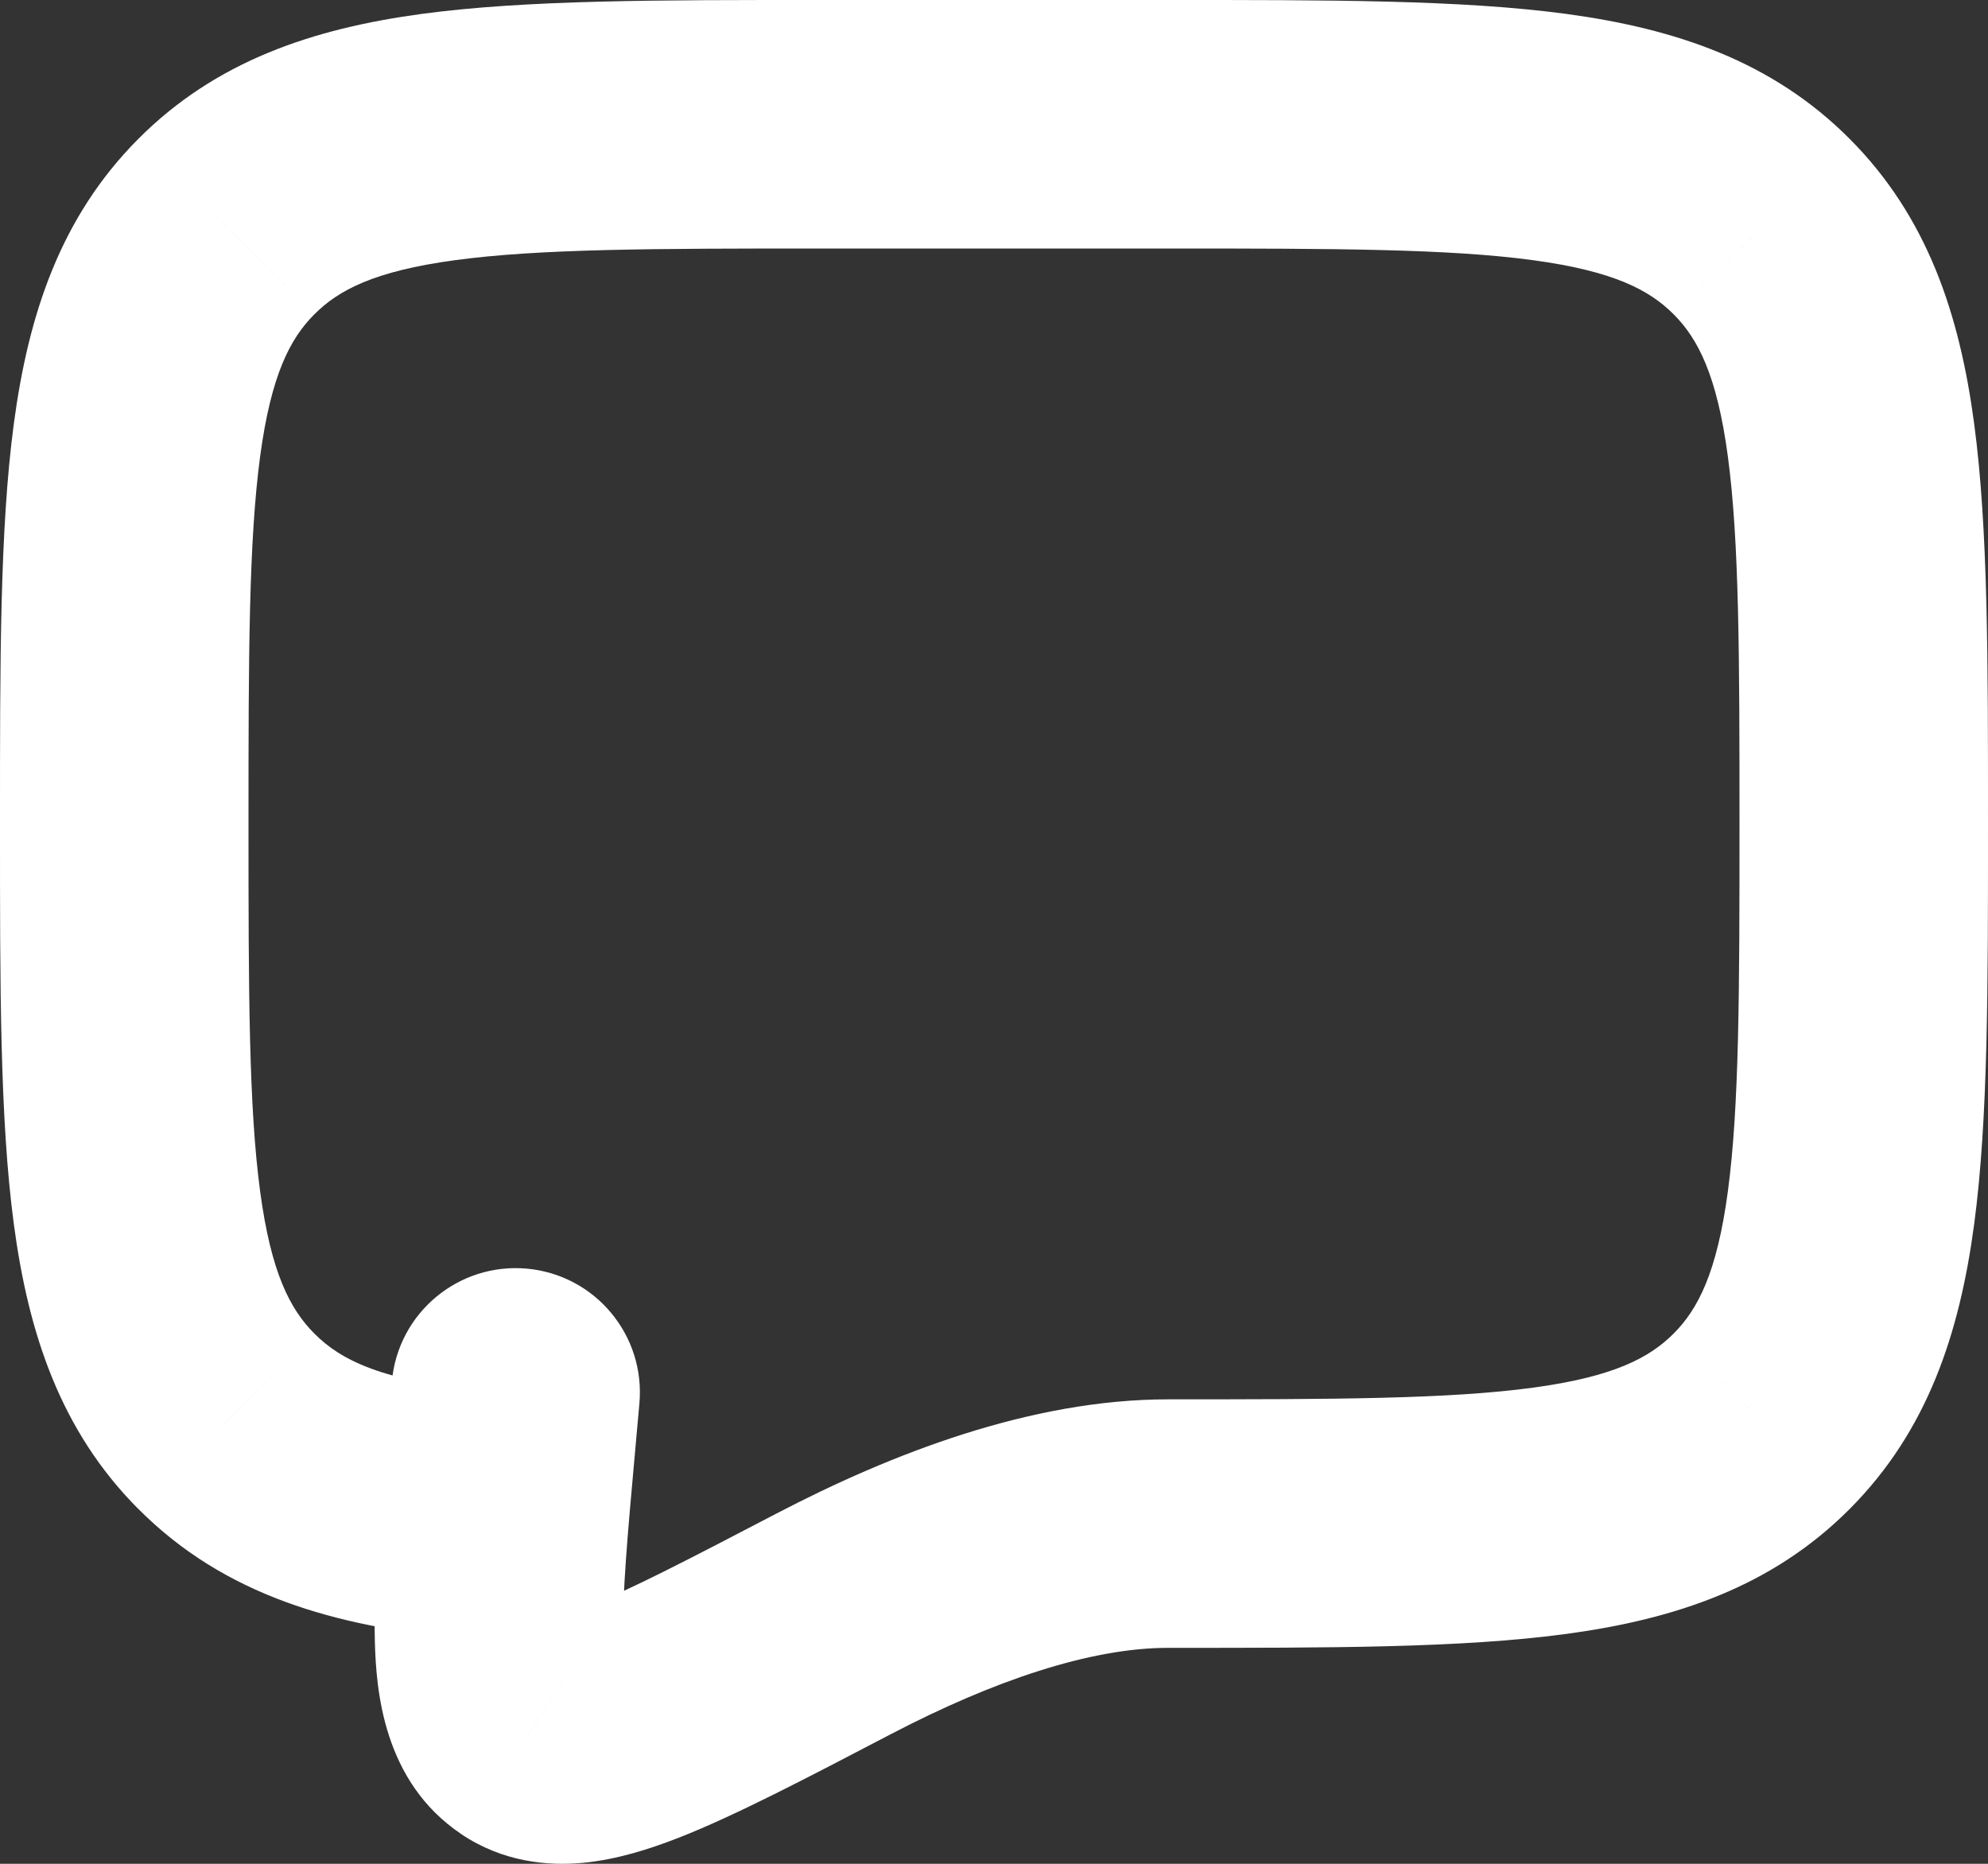 <svg width="32" height="30" viewBox="0 0 32 30" fill="none" xmlns="http://www.w3.org/2000/svg">
<rect x="0" y="0" width="32" height="30" fill="#333333" stroke="none"/>
<path d="M28.359 22.874L26.942 21.463L26.941 21.464L28.359 22.874ZM28.359 3.65L26.941 5.06L26.942 5.061L28.359 3.65ZM3.641 3.65L5.058 5.061L5.06 5.06L3.641 3.65ZM3.641 22.874L5.06 21.465L5.058 21.463L3.641 22.874ZM7.404 26.371C8.504 26.479 9.482 25.675 9.59 24.576C9.698 23.477 8.895 22.498 7.796 22.39L7.404 26.371ZM13.423 26.136L12.497 24.363L12.497 24.363L13.423 26.136ZM8.538 27.86L9.659 26.204L9.656 26.202L8.538 27.86ZM8.241 23.068L10.233 23.249L10.233 23.247L8.241 23.068ZM10.292 22.591C10.391 21.491 9.579 20.519 8.479 20.42C7.378 20.322 6.407 21.134 6.308 22.234L10.292 22.591ZM18.8 26.524C21.383 26.524 23.523 26.528 25.213 26.3C26.961 26.063 28.525 25.545 29.778 24.284L26.941 21.464C26.554 21.853 25.978 22.16 24.677 22.336C23.317 22.52 21.497 22.524 18.8 22.524V26.524ZM29.777 24.285C31.029 23.027 31.543 21.459 31.777 19.706C32.004 18.009 32 15.86 32 13.262H28C28 15.973 27.996 17.805 27.813 19.175C27.637 20.489 27.33 21.073 26.942 21.463L29.777 24.285ZM32 13.262C32 10.664 32.004 8.515 31.777 6.818C31.543 5.065 31.029 3.497 29.777 2.239L26.942 5.061C27.33 5.451 27.637 6.035 27.813 7.349C27.996 8.718 28 10.551 28 13.262H32ZM29.778 2.24C28.525 0.979 26.961 0.461 25.213 0.224C23.523 -0.004 21.383 0 18.8 0V4C21.497 4 23.317 4.004 24.677 4.188C25.978 4.364 26.554 4.671 26.941 5.06L29.778 2.24ZM18.8 0H13.2V4H18.8V0ZM13.2 0C10.617 0 8.477 -0.004 6.787 0.224C5.039 0.461 3.475 0.979 2.222 2.24L5.06 5.06C5.446 4.671 6.022 4.364 7.323 4.188C8.683 4.004 10.503 4 13.2 4V0ZM2.223 2.239C0.971 3.497 0.457 5.065 0.223 6.818C-0.004 8.515 0 10.664 0 13.262H4C4 10.551 4.004 8.718 4.187 7.349C4.363 6.035 4.67 5.451 5.058 5.061L2.223 2.239ZM0 13.262C0 15.86 -0.004 18.009 0.223 19.706C0.457 21.459 0.971 23.027 2.223 24.285L5.058 21.463C4.67 21.073 4.363 20.489 4.187 19.175C4.004 17.805 4 15.973 4 13.262H0ZM2.222 24.283C3.621 25.692 5.406 26.174 7.404 26.371L7.796 22.39C6.154 22.229 5.489 21.897 5.06 21.465L2.222 24.283ZM18.8 22.524C16.588 22.524 14.337 23.403 12.497 24.363L14.348 27.909C15.989 27.053 17.551 26.524 18.8 26.524V22.524ZM12.497 24.363C11.052 25.117 10.121 25.6 9.462 25.857C9.31 25.917 9.196 25.954 9.114 25.977C9.03 26 8.999 26.003 9.01 26.002C9.036 25.999 9.329 25.981 9.659 26.204L7.417 29.517C8.091 29.973 8.818 30.038 9.387 29.984C9.93 29.932 10.457 29.763 10.918 29.583C11.829 29.227 12.996 28.615 14.348 27.909L12.497 24.363ZM9.656 26.202C9.946 26.398 10.047 26.643 10.065 26.698C10.072 26.719 10.041 26.627 10.032 26.318C10.015 25.686 10.097 24.746 10.233 23.249L6.249 22.887C6.123 24.275 6.009 25.499 6.034 26.425C6.055 27.199 6.164 28.672 7.42 29.518L9.656 26.202ZM10.233 23.247L10.292 22.591L6.308 22.234L6.249 22.89L10.233 23.247Z" fill="white"/>
</svg>
